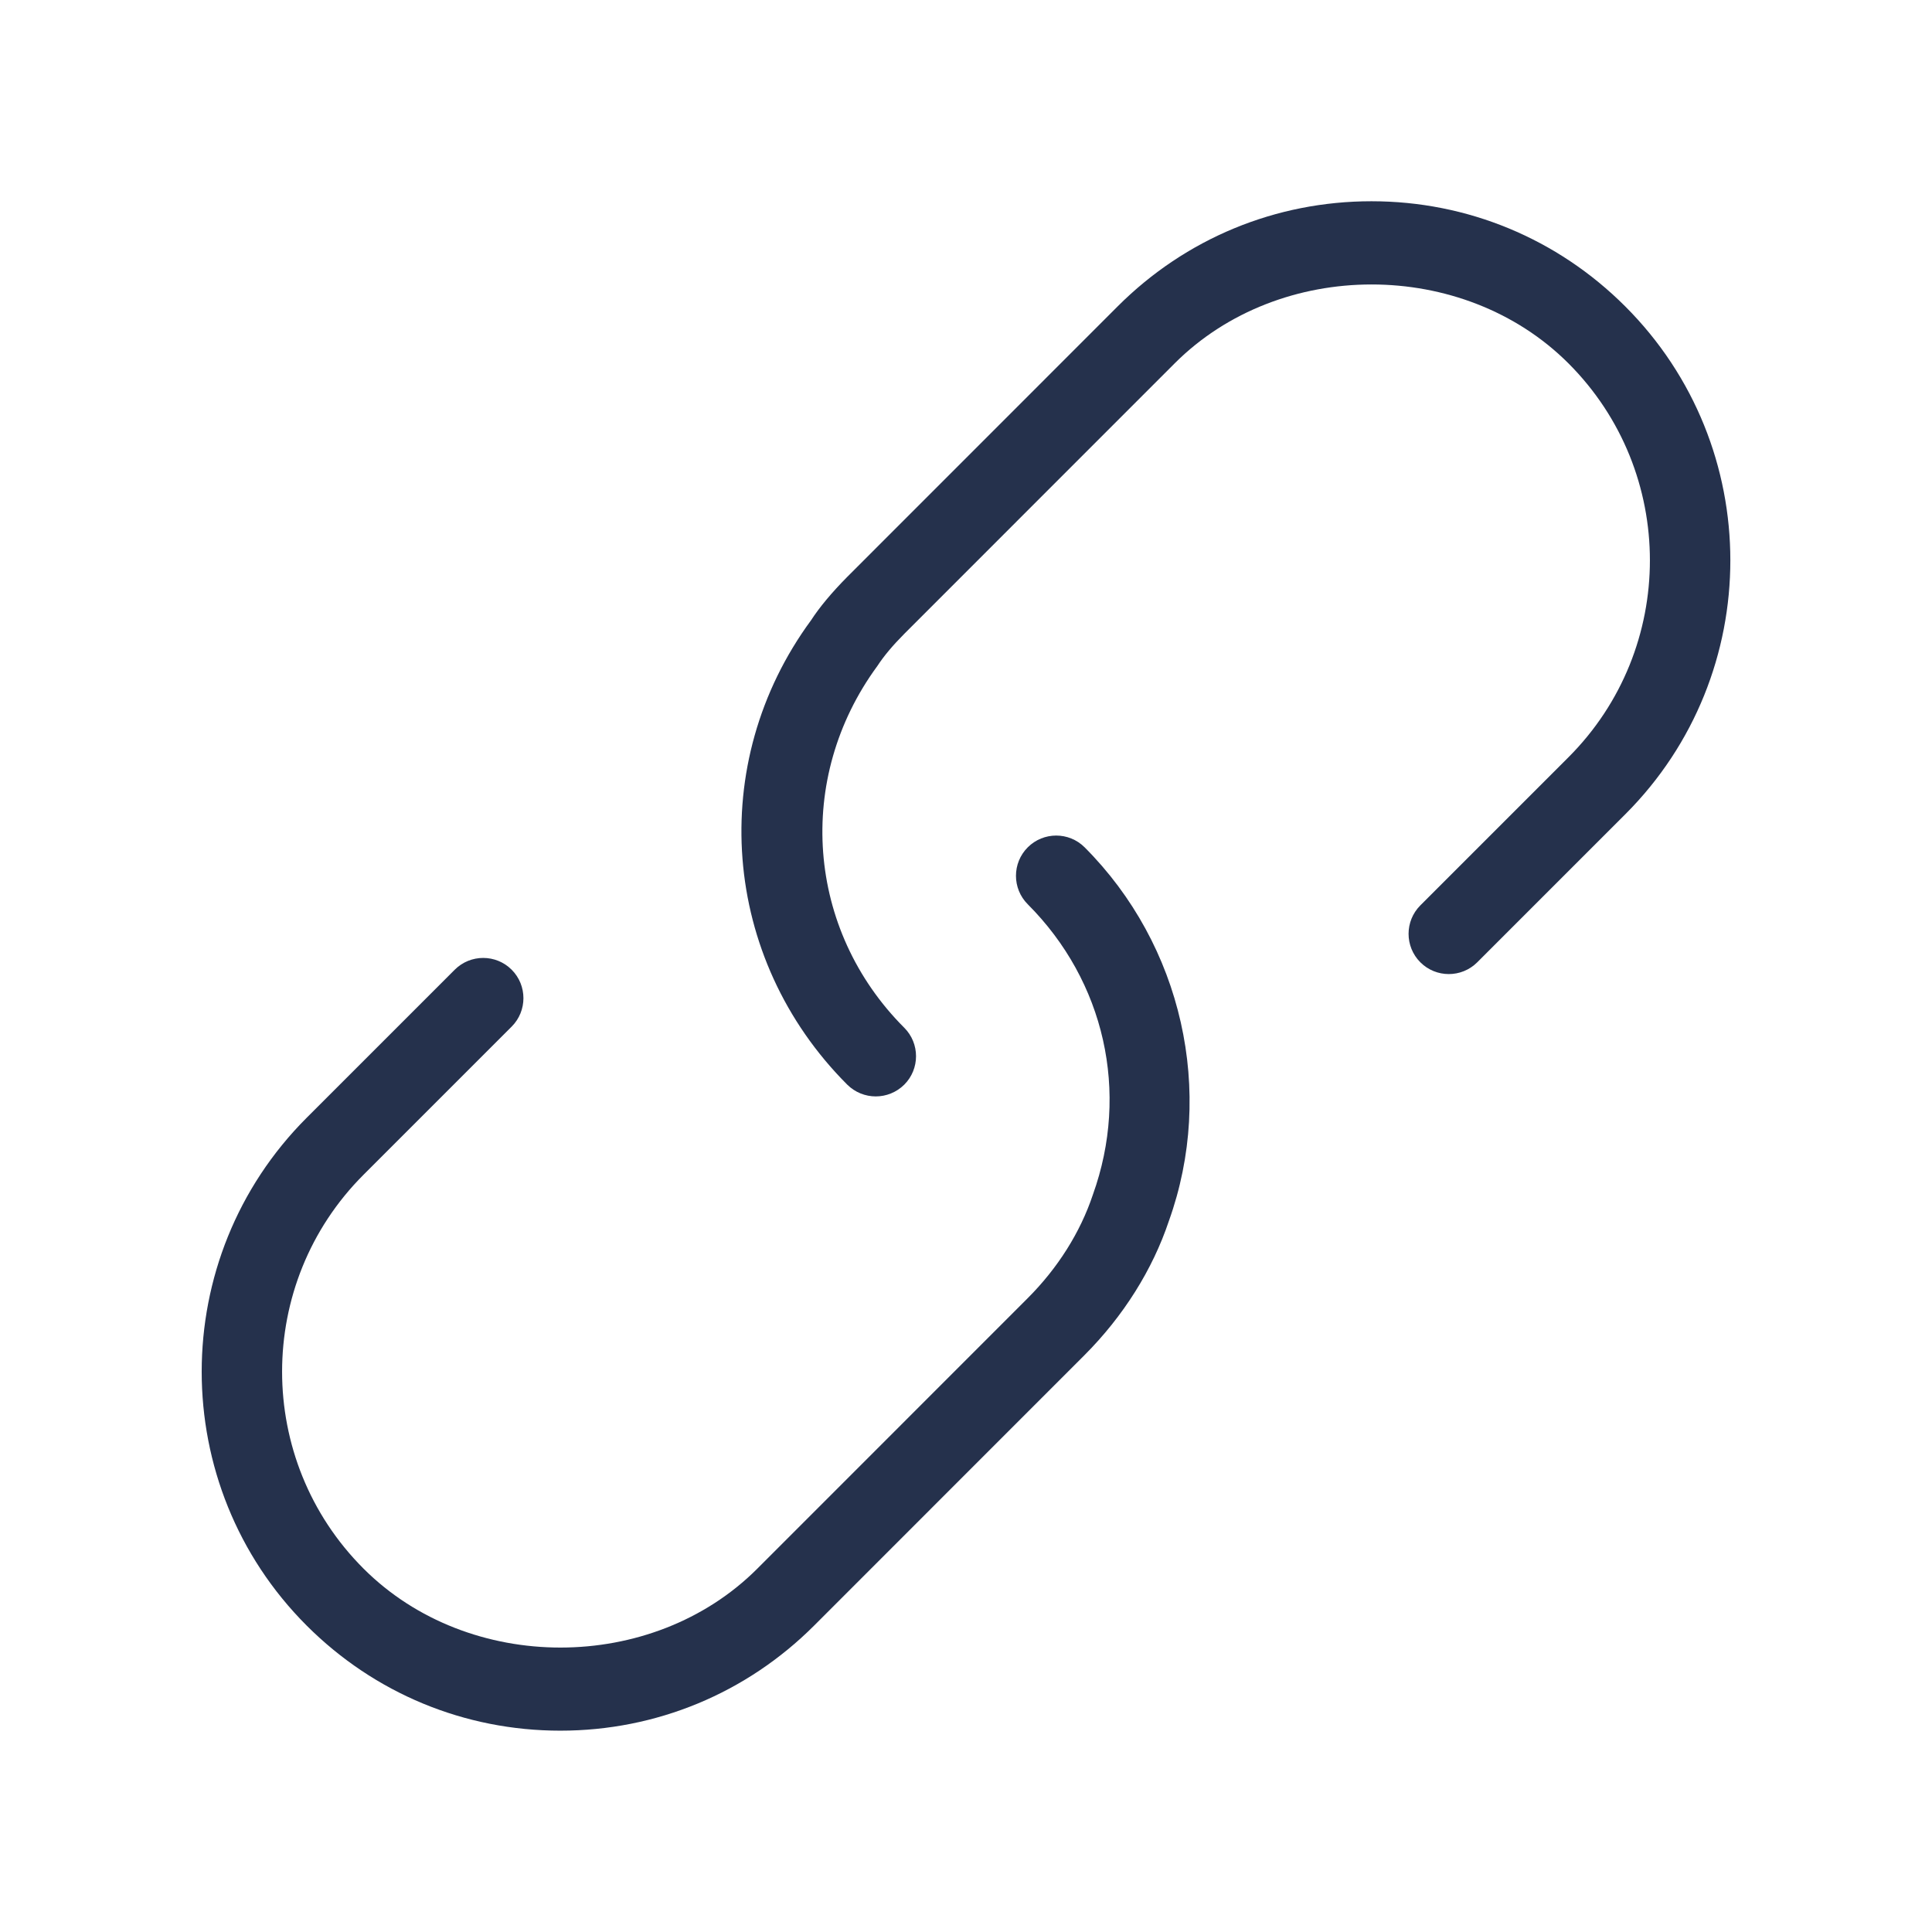 <svg width="24" height="24" viewBox="0 0 24 24" fill="none" xmlns="http://www.w3.org/2000/svg">
<path d="M20.191 10.114L18.351 11.954C18.156 12.149 17.839 12.149 17.644 11.954C17.449 11.759 17.449 11.442 17.644 11.247L19.484 9.407C20.833 8.058 20.833 5.863 19.484 4.514C18.176 3.206 15.898 3.208 14.592 4.514L11.233 7.874C11.089 8.019 10.98 8.149 10.899 8.273C9.872 9.672 10.019 11.553 11.233 12.767C11.428 12.962 11.428 13.279 11.233 13.474C11.135 13.571 11.007 13.62 10.879 13.62C10.751 13.62 10.623 13.571 10.525 13.474C8.959 11.907 8.77 9.481 10.076 7.704C10.179 7.545 10.331 7.362 10.524 7.167L13.884 3.806C14.727 2.963 15.847 2.5 17.037 2.5C18.227 2.5 19.347 2.964 20.189 3.806C21.93 5.545 21.93 8.375 20.191 10.114ZM12.767 10.526C12.572 10.721 12.572 11.038 12.767 11.233C13.722 12.189 14.034 13.567 13.576 14.841C13.42 15.309 13.14 15.753 12.767 16.126L9.408 19.486C8.102 20.793 5.824 20.794 4.516 19.486C3.167 18.137 3.167 15.942 4.516 14.593L6.356 12.753C6.551 12.558 6.551 12.241 6.356 12.046C6.161 11.851 5.844 11.851 5.649 12.046L3.809 13.886C2.071 15.625 2.071 18.454 3.809 20.193C4.652 21.036 5.771 21.499 6.961 21.499C8.151 21.499 9.272 21.035 10.114 20.193L13.473 16.833C13.954 16.351 14.318 15.772 14.52 15.168C15.097 13.562 14.686 11.739 13.473 10.525C13.278 10.331 12.962 10.331 12.767 10.526Z" fill="#25314C"/>
</svg>
